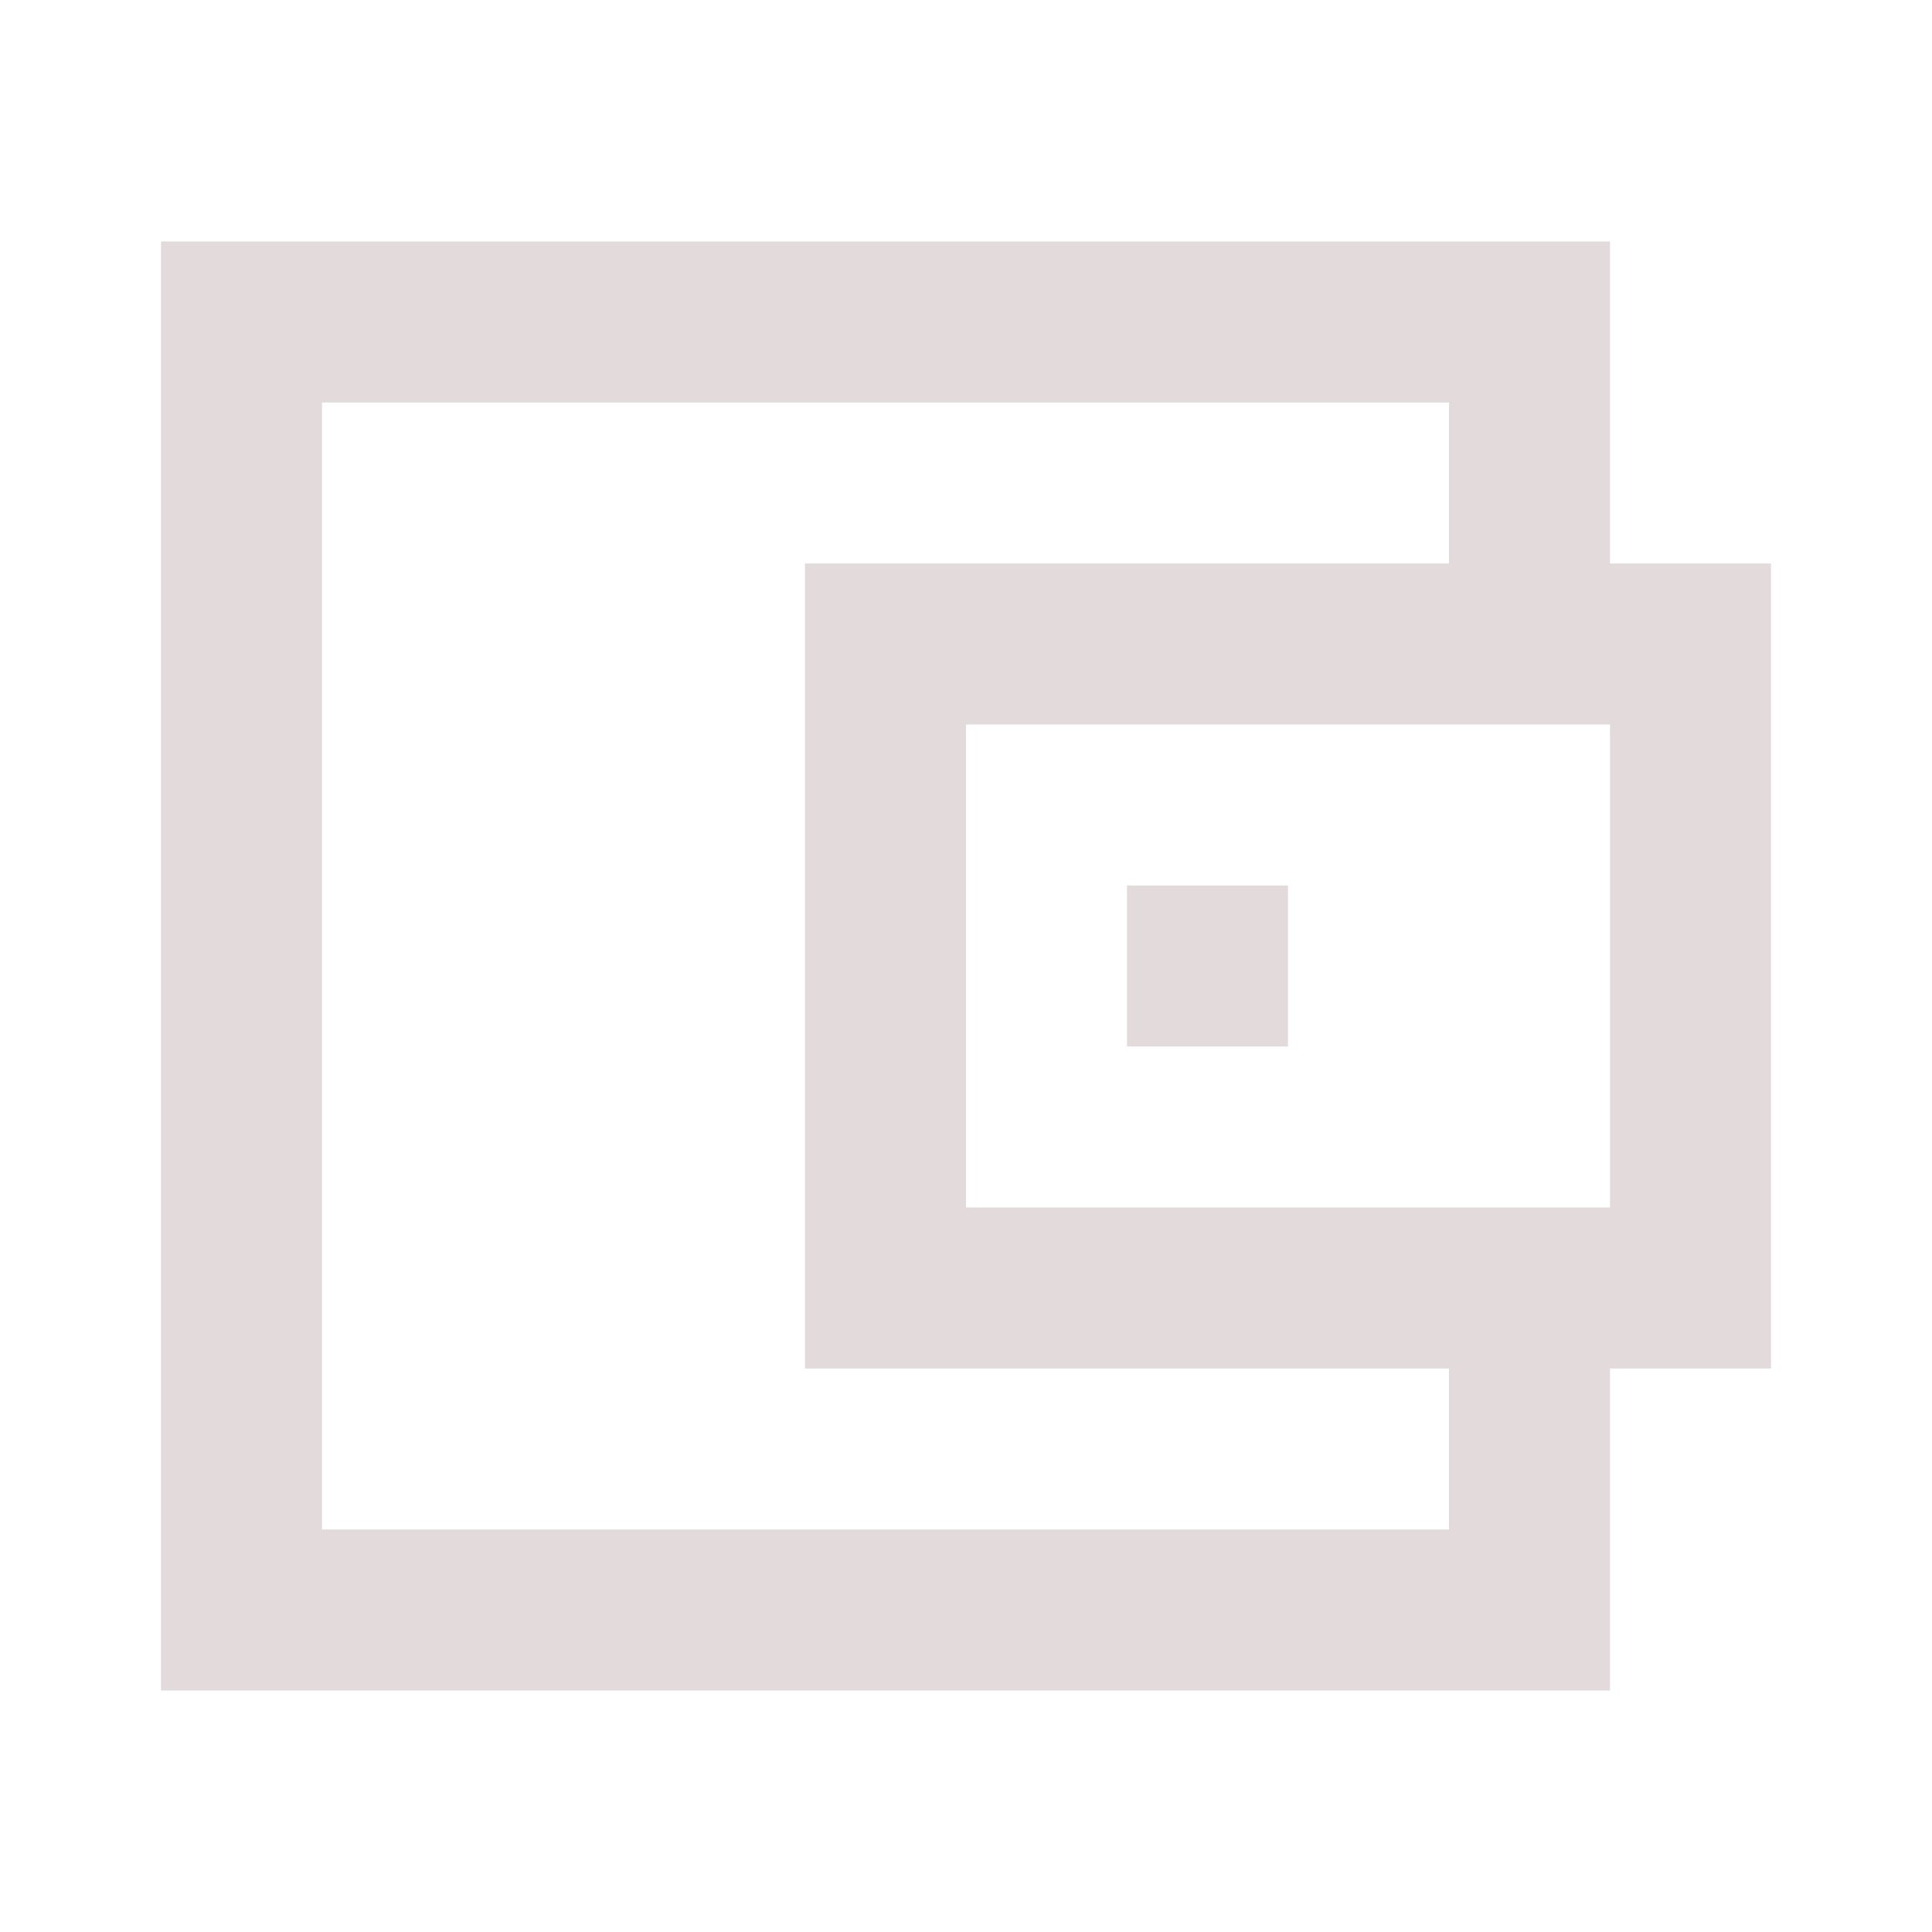 <svg width="24" height="24" viewBox="0 0 24 24" fill="none" xmlns="http://www.w3.org/2000/svg">
<path fill-rule="evenodd" clip-rule="evenodd" d="M18 3H4H2V5V19V21H4H18H20V19V17H22V15V9V7H20V5V3H18ZM18 17V19H4V5H18V7H12H10V9V15V17H12H18ZM20 15H18H12V9H18H20V15ZM16 11H14V13H16V11Z" fill="#E2DADB"/>
</svg>
